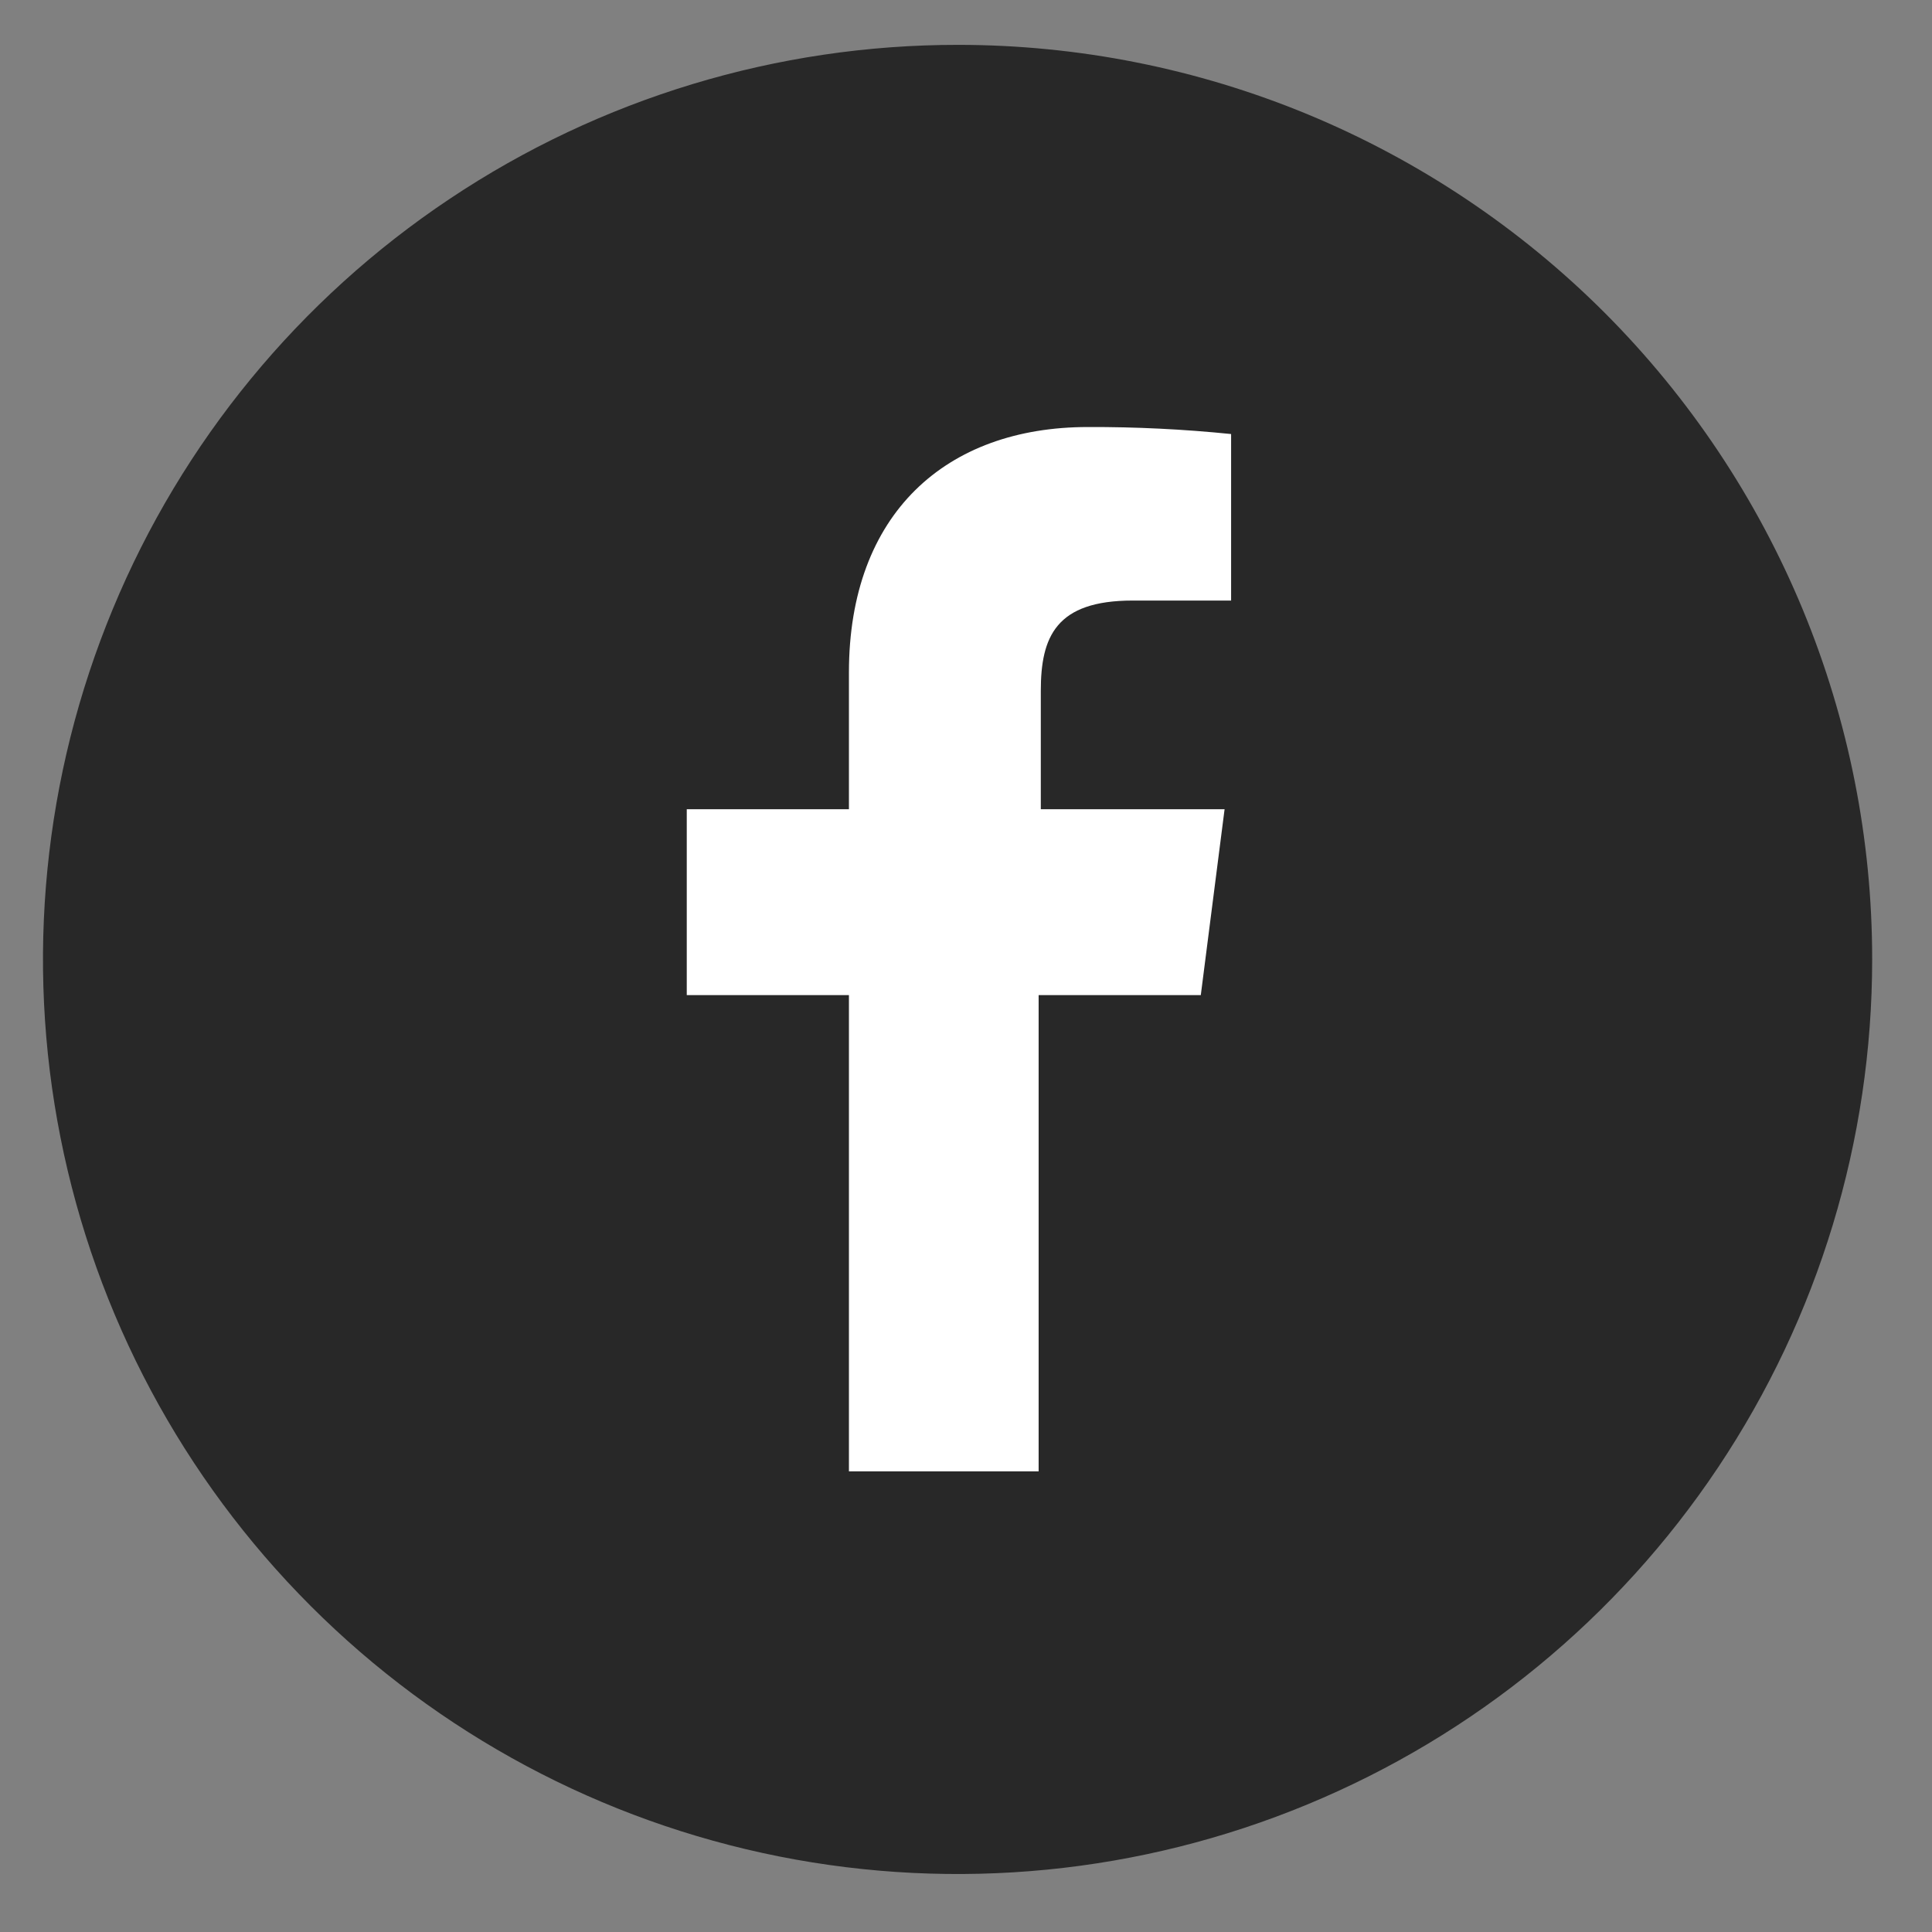<svg width="32" height="32" viewBox="0 0 32 32" fill="none" xmlns="http://www.w3.org/2000/svg">
<rect x="0" y="0" width="32" height="32" fill="#808080" stroke="none"/>
<path d="M31.009 15.891C31.009 18.888 30.12 21.817 28.455 24.308C26.79 26.8 24.424 28.741 21.655 29.887C18.887 31.034 15.84 31.333 12.902 30.748C9.963 30.163 7.264 28.719 5.146 26.6C3.027 24.48 1.585 21.78 1.002 18.841C0.418 15.902 0.72 12.856 1.868 10.088C3.015 7.32 4.958 4.955 7.451 3.292C9.943 1.628 12.873 0.741 15.869 0.743C17.858 0.743 19.827 1.135 21.665 1.896C23.502 2.658 25.172 3.774 26.578 5.18C27.983 6.587 29.098 8.257 29.859 10.095C30.619 11.933 31.01 13.902 31.009 15.891Z" fill="#282828"/>
<path d="M17.203 24.37V16.482H19.889L20.283 13.403H17.239V11.442C17.239 10.546 17.49 9.947 18.761 9.947H20.391V7.189C19.602 7.109 18.81 7.07 18.018 7.073C15.672 7.073 14.061 8.505 14.061 11.138V13.403H11.375V16.482H14.061V24.37H17.203Z" fill="white"/>
</svg>
